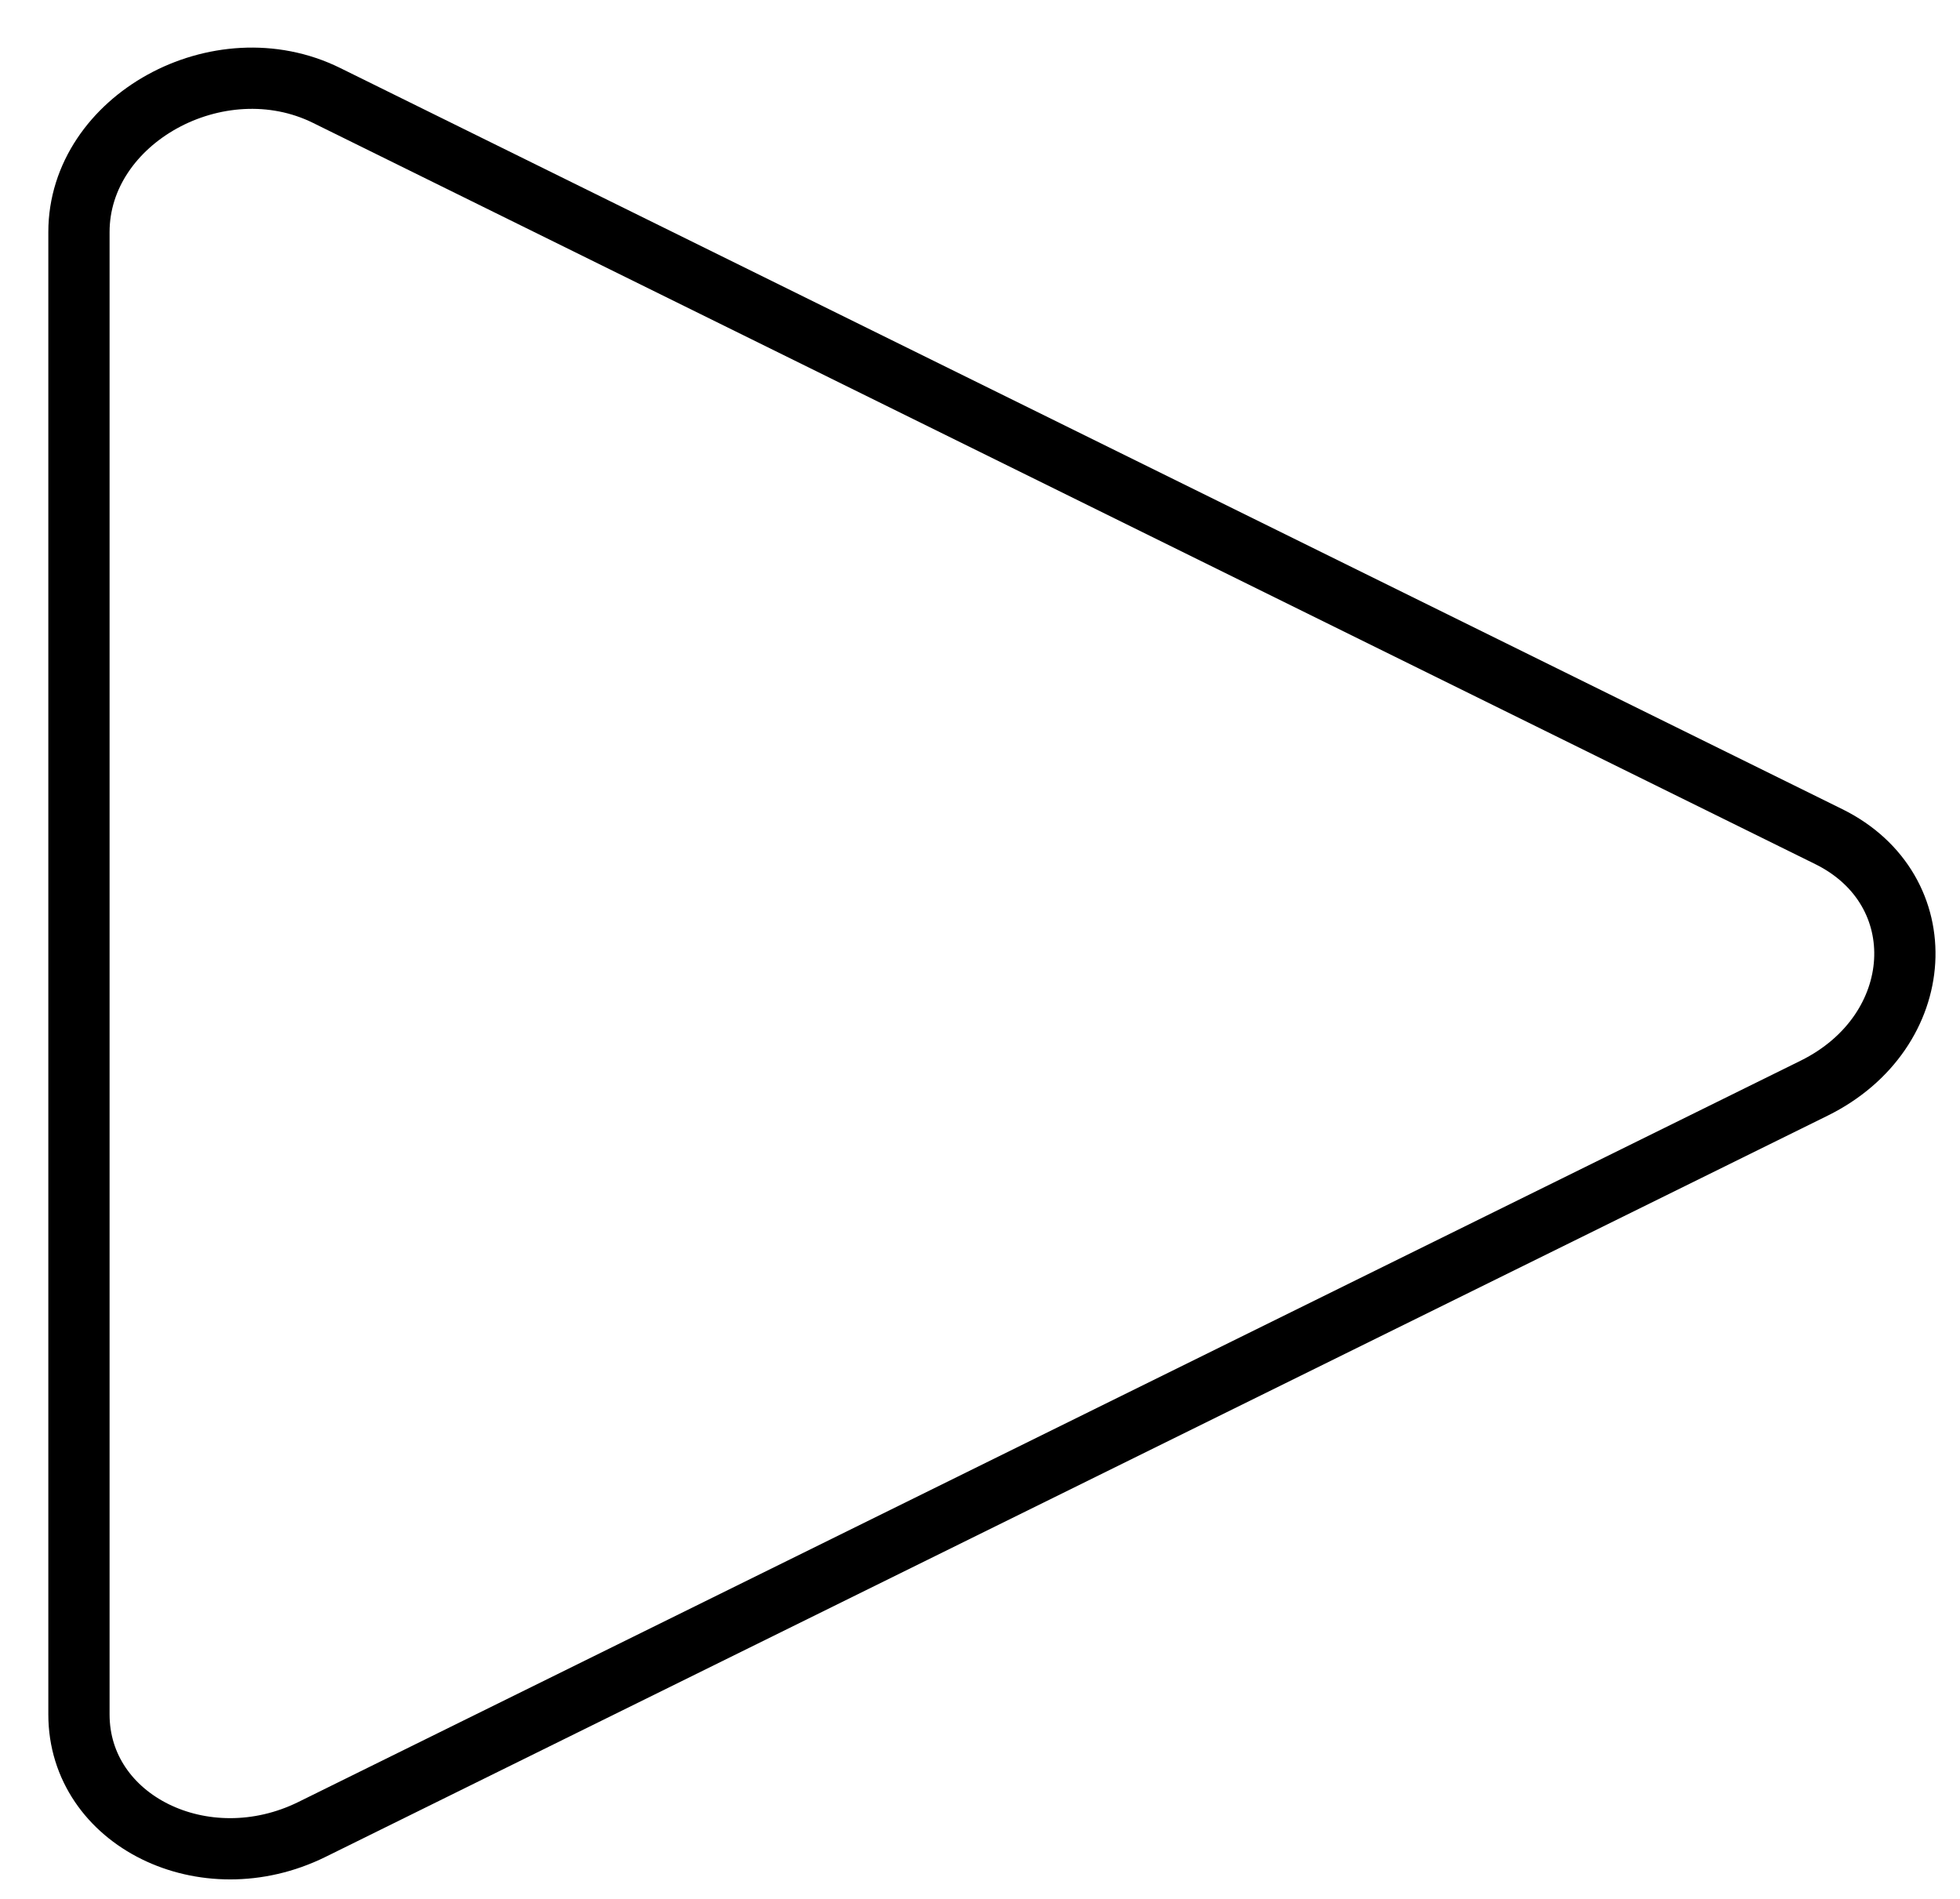 <svg width="32" height="31" viewBox="0 0 32 31" fill="none" xmlns="http://www.w3.org/2000/svg">
<path d="M1.289 27.989L1.289 3.788C1.289 1.948 3.571 0.689 5.332 1.558L29.857 13.658C31.617 14.527 31.482 16.845 29.618 17.765L5.093 29.866C3.337 30.732 1.289 29.722 1.289 27.989Z" stroke="black"/>
</svg>
